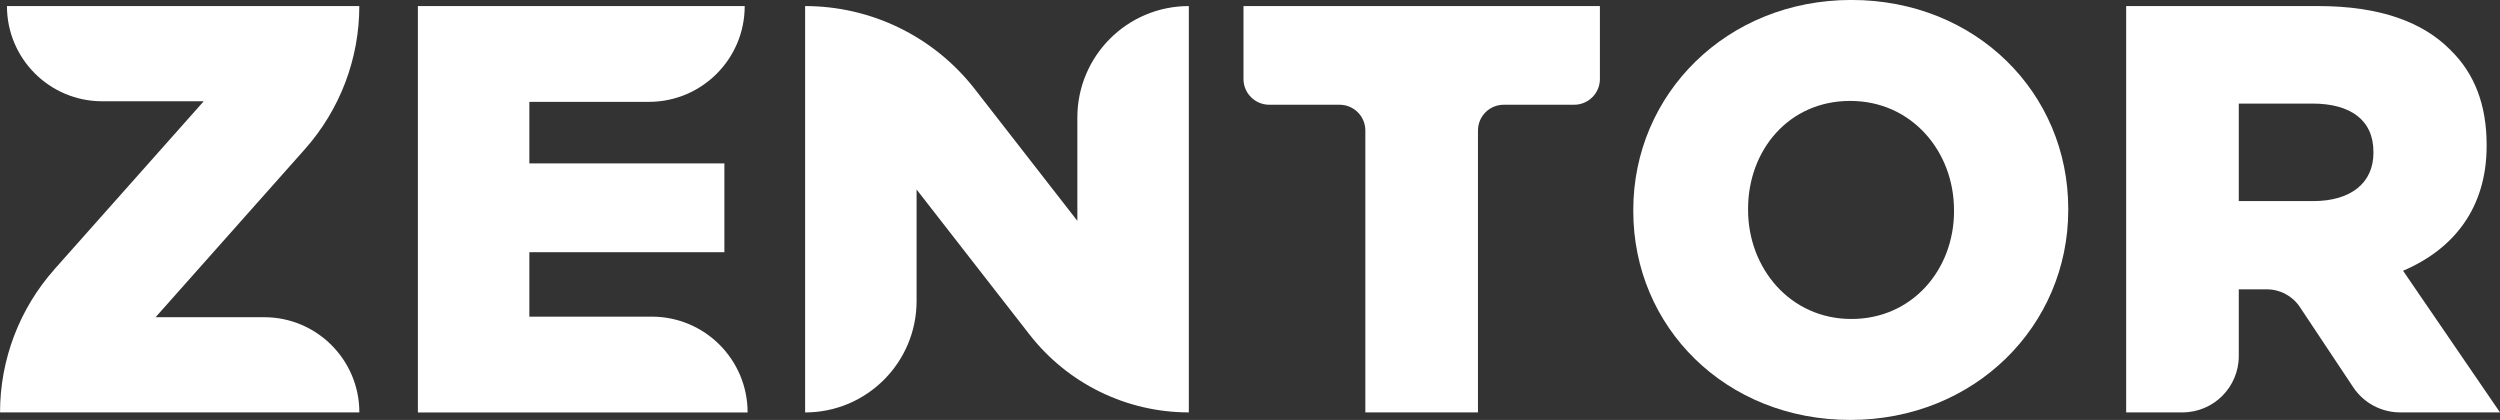<?xml version="1.0" encoding="UTF-8"?>
<svg id="Layer_2" data-name="Layer 2" xmlns="http://www.w3.org/2000/svg" viewBox="0 0 647.07 108.69">
  <rect x="0" y="0" width="647.07" height="108.69" fill="#333333" stroke="none"/>
  <defs>
    <style>
      .cls-1 {
        fill: #fff;
        stroke-width: 0px;
      }
    </style>
  </defs>
  <g id="Layer_1-2" data-name="Layer 1">
    <g>
      <path class="cls-1" d="M422.74,54.64v-.3c0-30.01,24.19-54.35,56.44-54.35s56.14,24.04,56.14,54.05v.3c0,30.01-24.19,54.35-56.44,54.35s-56.14-24.04-56.14-54.05ZM505.75,54.64v-.3c0-15.08-10.9-28.22-26.87-28.22s-26.43,12.84-26.43,27.92v.3c0,15.08,10.9,28.22,26.73,28.22s26.58-12.84,26.58-27.92Z"/>
      <path class="cls-1" d="M14.07,69.72L52.73,26.21h-26.29C12.83,26.21,1.8,15.18,1.8,1.57h0s91.2,0,91.2,0h0c0,13.65-5.01,26.82-14.07,37.02l-38.66,43.51h28.1c13.61,0,24.64,11.03,24.64,24.64h0s-93,0-93,0h0c0-13.65,5.01-26.82,14.07-37.02Z"/>
      <path class="cls-1" d="M108.17,1.57h84.58c0,13.69-11.1,24.79-24.79,24.79h-30.95v15.93h50.48v22.99h-50.48v16.68h31.7c13.69,0,24.79,11.1,24.79,24.79h0s-85.34,0-85.34,0V1.57Z"/>
      <path class="cls-1" d="M208.38,1.57h0c17.16,0,33.36,7.92,43.9,21.46l26.57,34.13v-26.74c0-15.93,12.91-28.85,28.85-28.85h0v105.17h0c-16.12,0-31.33-7.44-41.23-20.15l-29.23-37.54v28.85c0,15.93-12.91,28.85-28.85,28.85h0V1.57Z"/>
      <path class="cls-1" d="M346.74,27.11h-18.22c-3.68,0-6.67-2.98-6.67-6.67V1.57h92.25v18.87c0,3.68-2.98,6.67-6.67,6.67h-18.22c-3.68,0-6.67,2.98-6.67,6.67v72.96h-29.15V33.78c0-3.68-2.98-6.67-6.67-6.67Z"/>
      <path class="cls-1" d="M579.46,74.89v17.26c0,8.06-6.53,14.59-14.59,14.59h-14.56V1.57h49.73c16.07,0,27.19,4.21,34.25,11.42,6.16,6.01,9.32,14.12,9.32,24.49v.3c0,16.08-8.56,26.74-21.63,32.3l25.09,36.66h-25.84c-4.88,0-9.44-2.44-12.15-6.51l-13.81-20.76c-1.9-2.86-5.11-4.58-8.54-4.58h-7.27ZM598.69,52.05c9.92,0,15.62-4.81,15.62-12.47v-.3c0-8.26-6.01-12.47-15.77-12.47h-19.08v25.24h19.23Z"/>
    </g>
  </g>
</svg>
